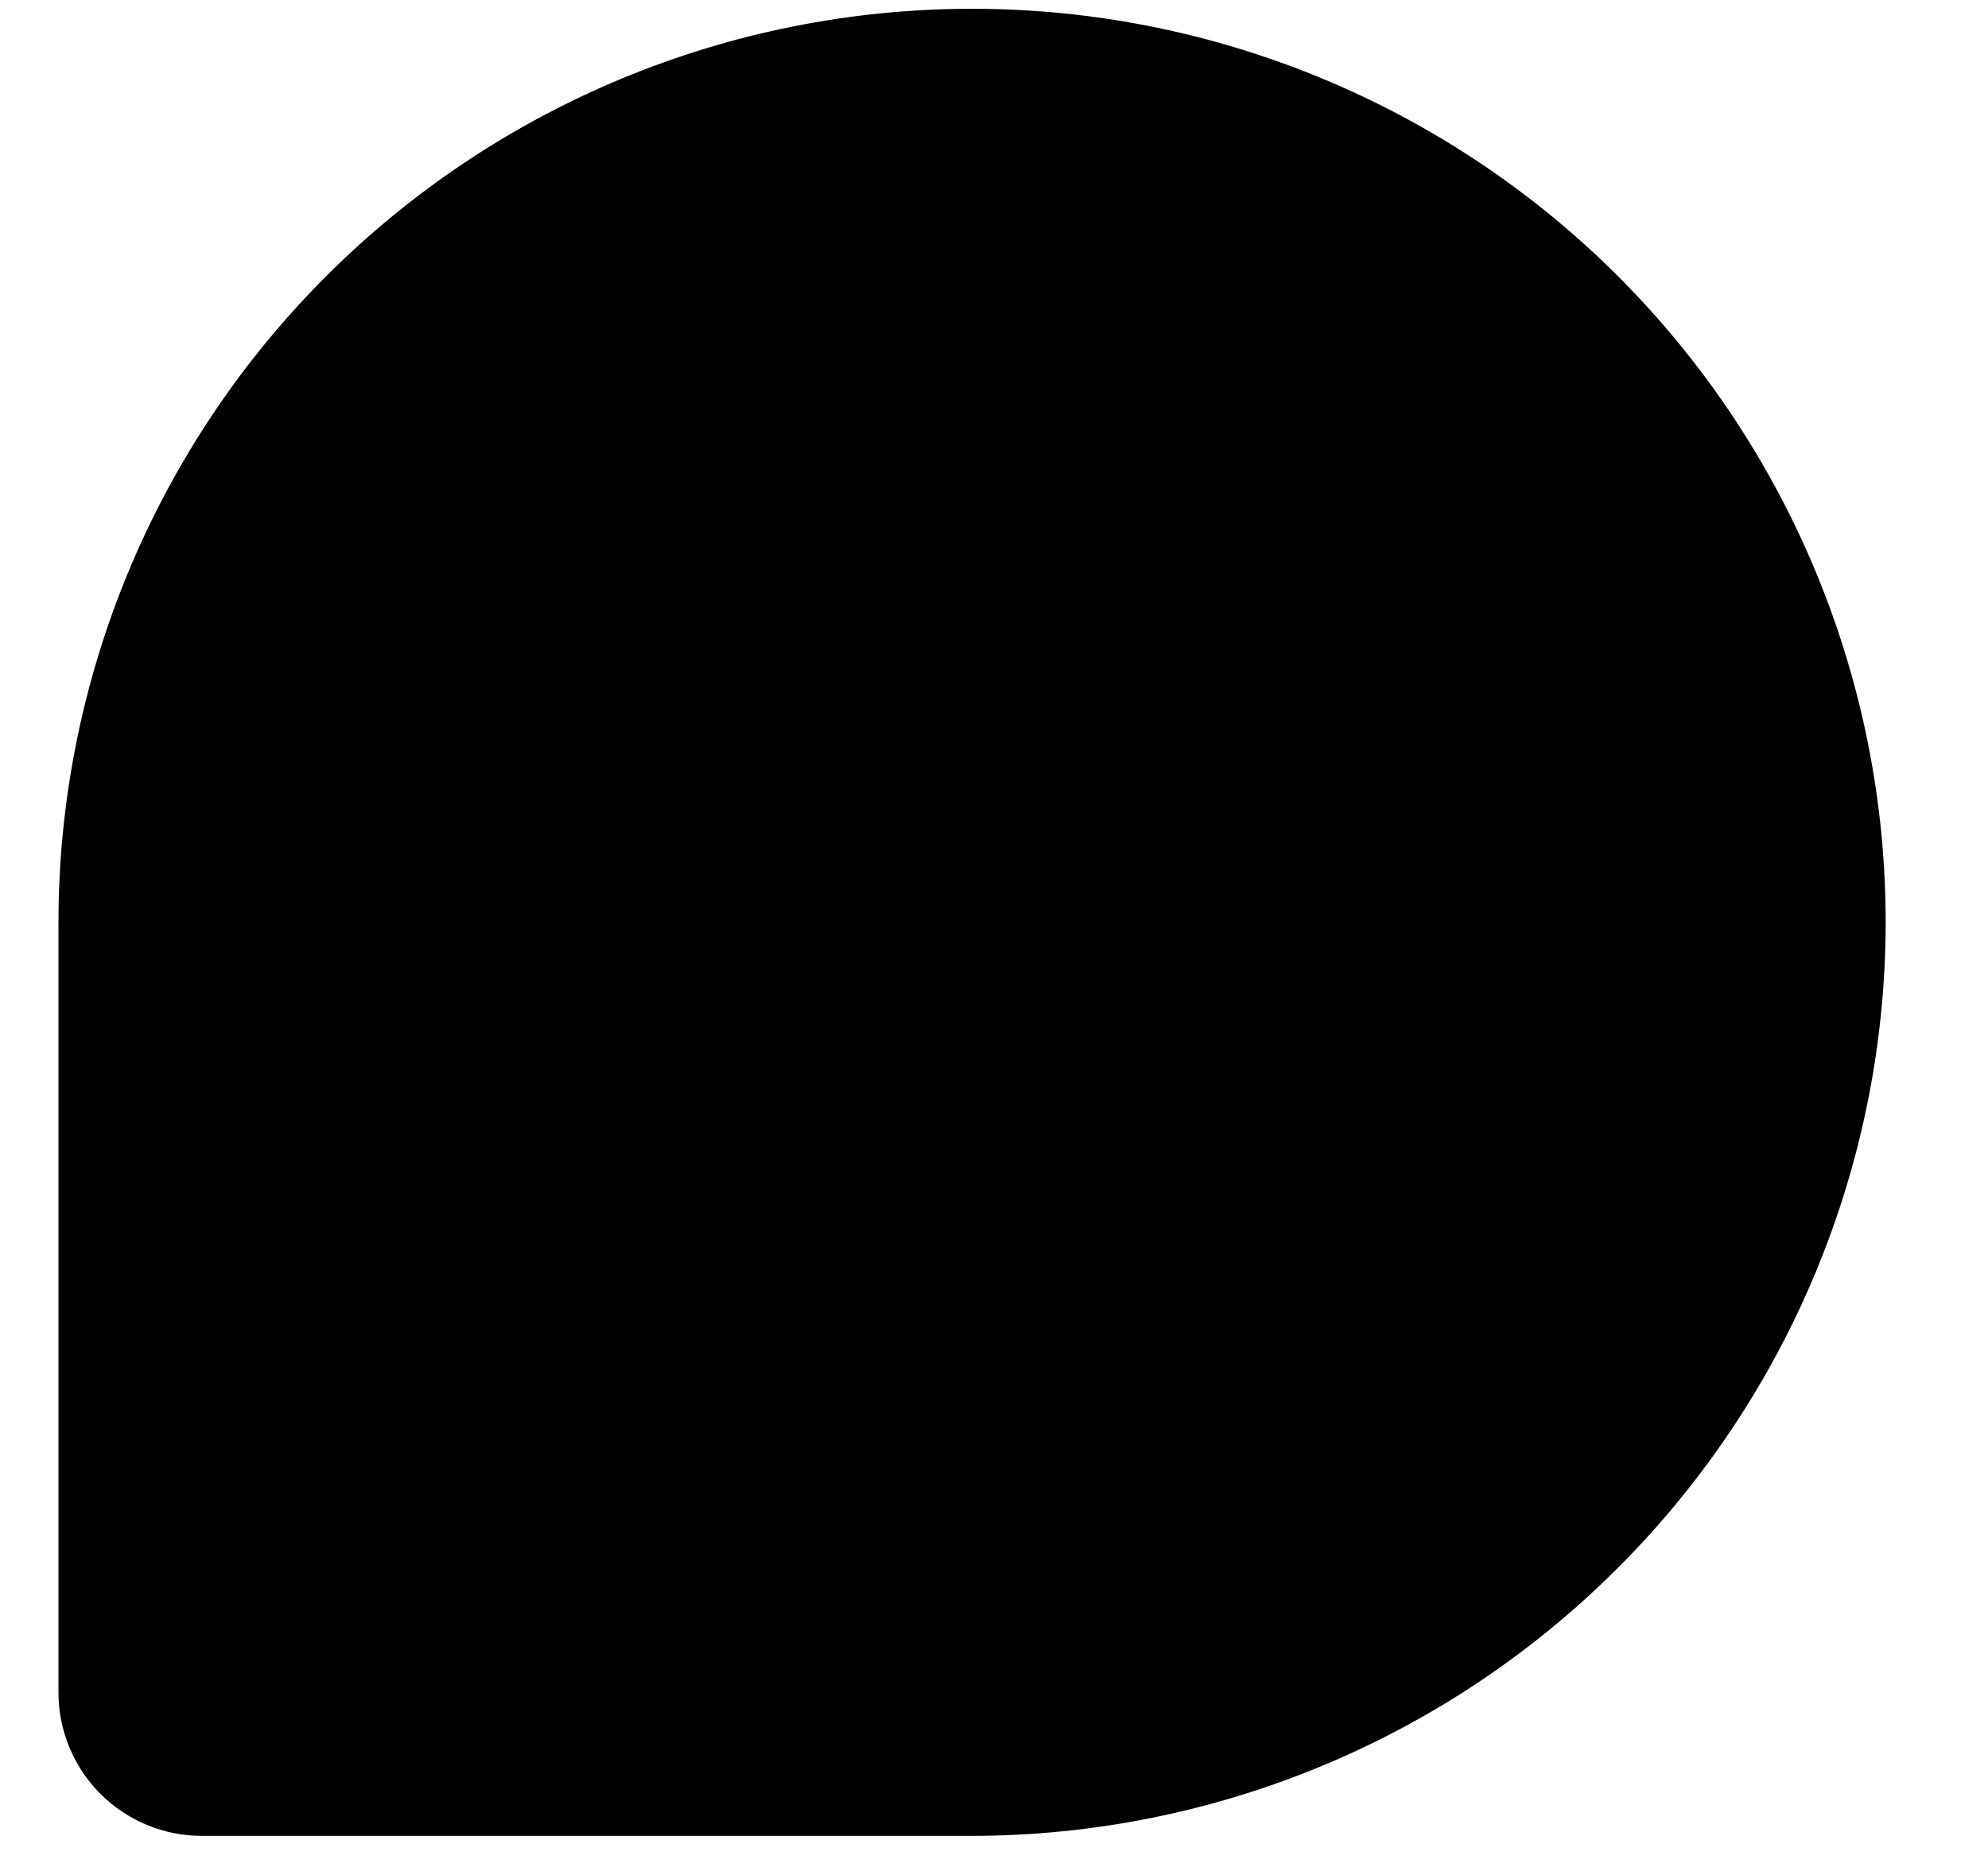 <svg width="17" height="16" viewBox="0 0 17 16" fill="black" xmlns="http://www.w3.org/2000/svg">
<path d="M16.125 7.888C16.123 9.959 15.299 11.945 13.834 13.409C12.37 14.874 10.384 15.698 8.312 15.7H1.724C1.4 15.7 1.089 15.57 0.859 15.341C0.63 15.111 0.5 14.8 0.5 14.476V7.888C0.5 5.816 1.323 3.828 2.788 2.363C4.253 0.898 6.24 0.075 8.312 0.075C10.384 0.075 12.372 0.898 13.837 2.363C15.302 3.828 16.125 5.816 16.125 7.888Z" fill="black"/>
</svg>
